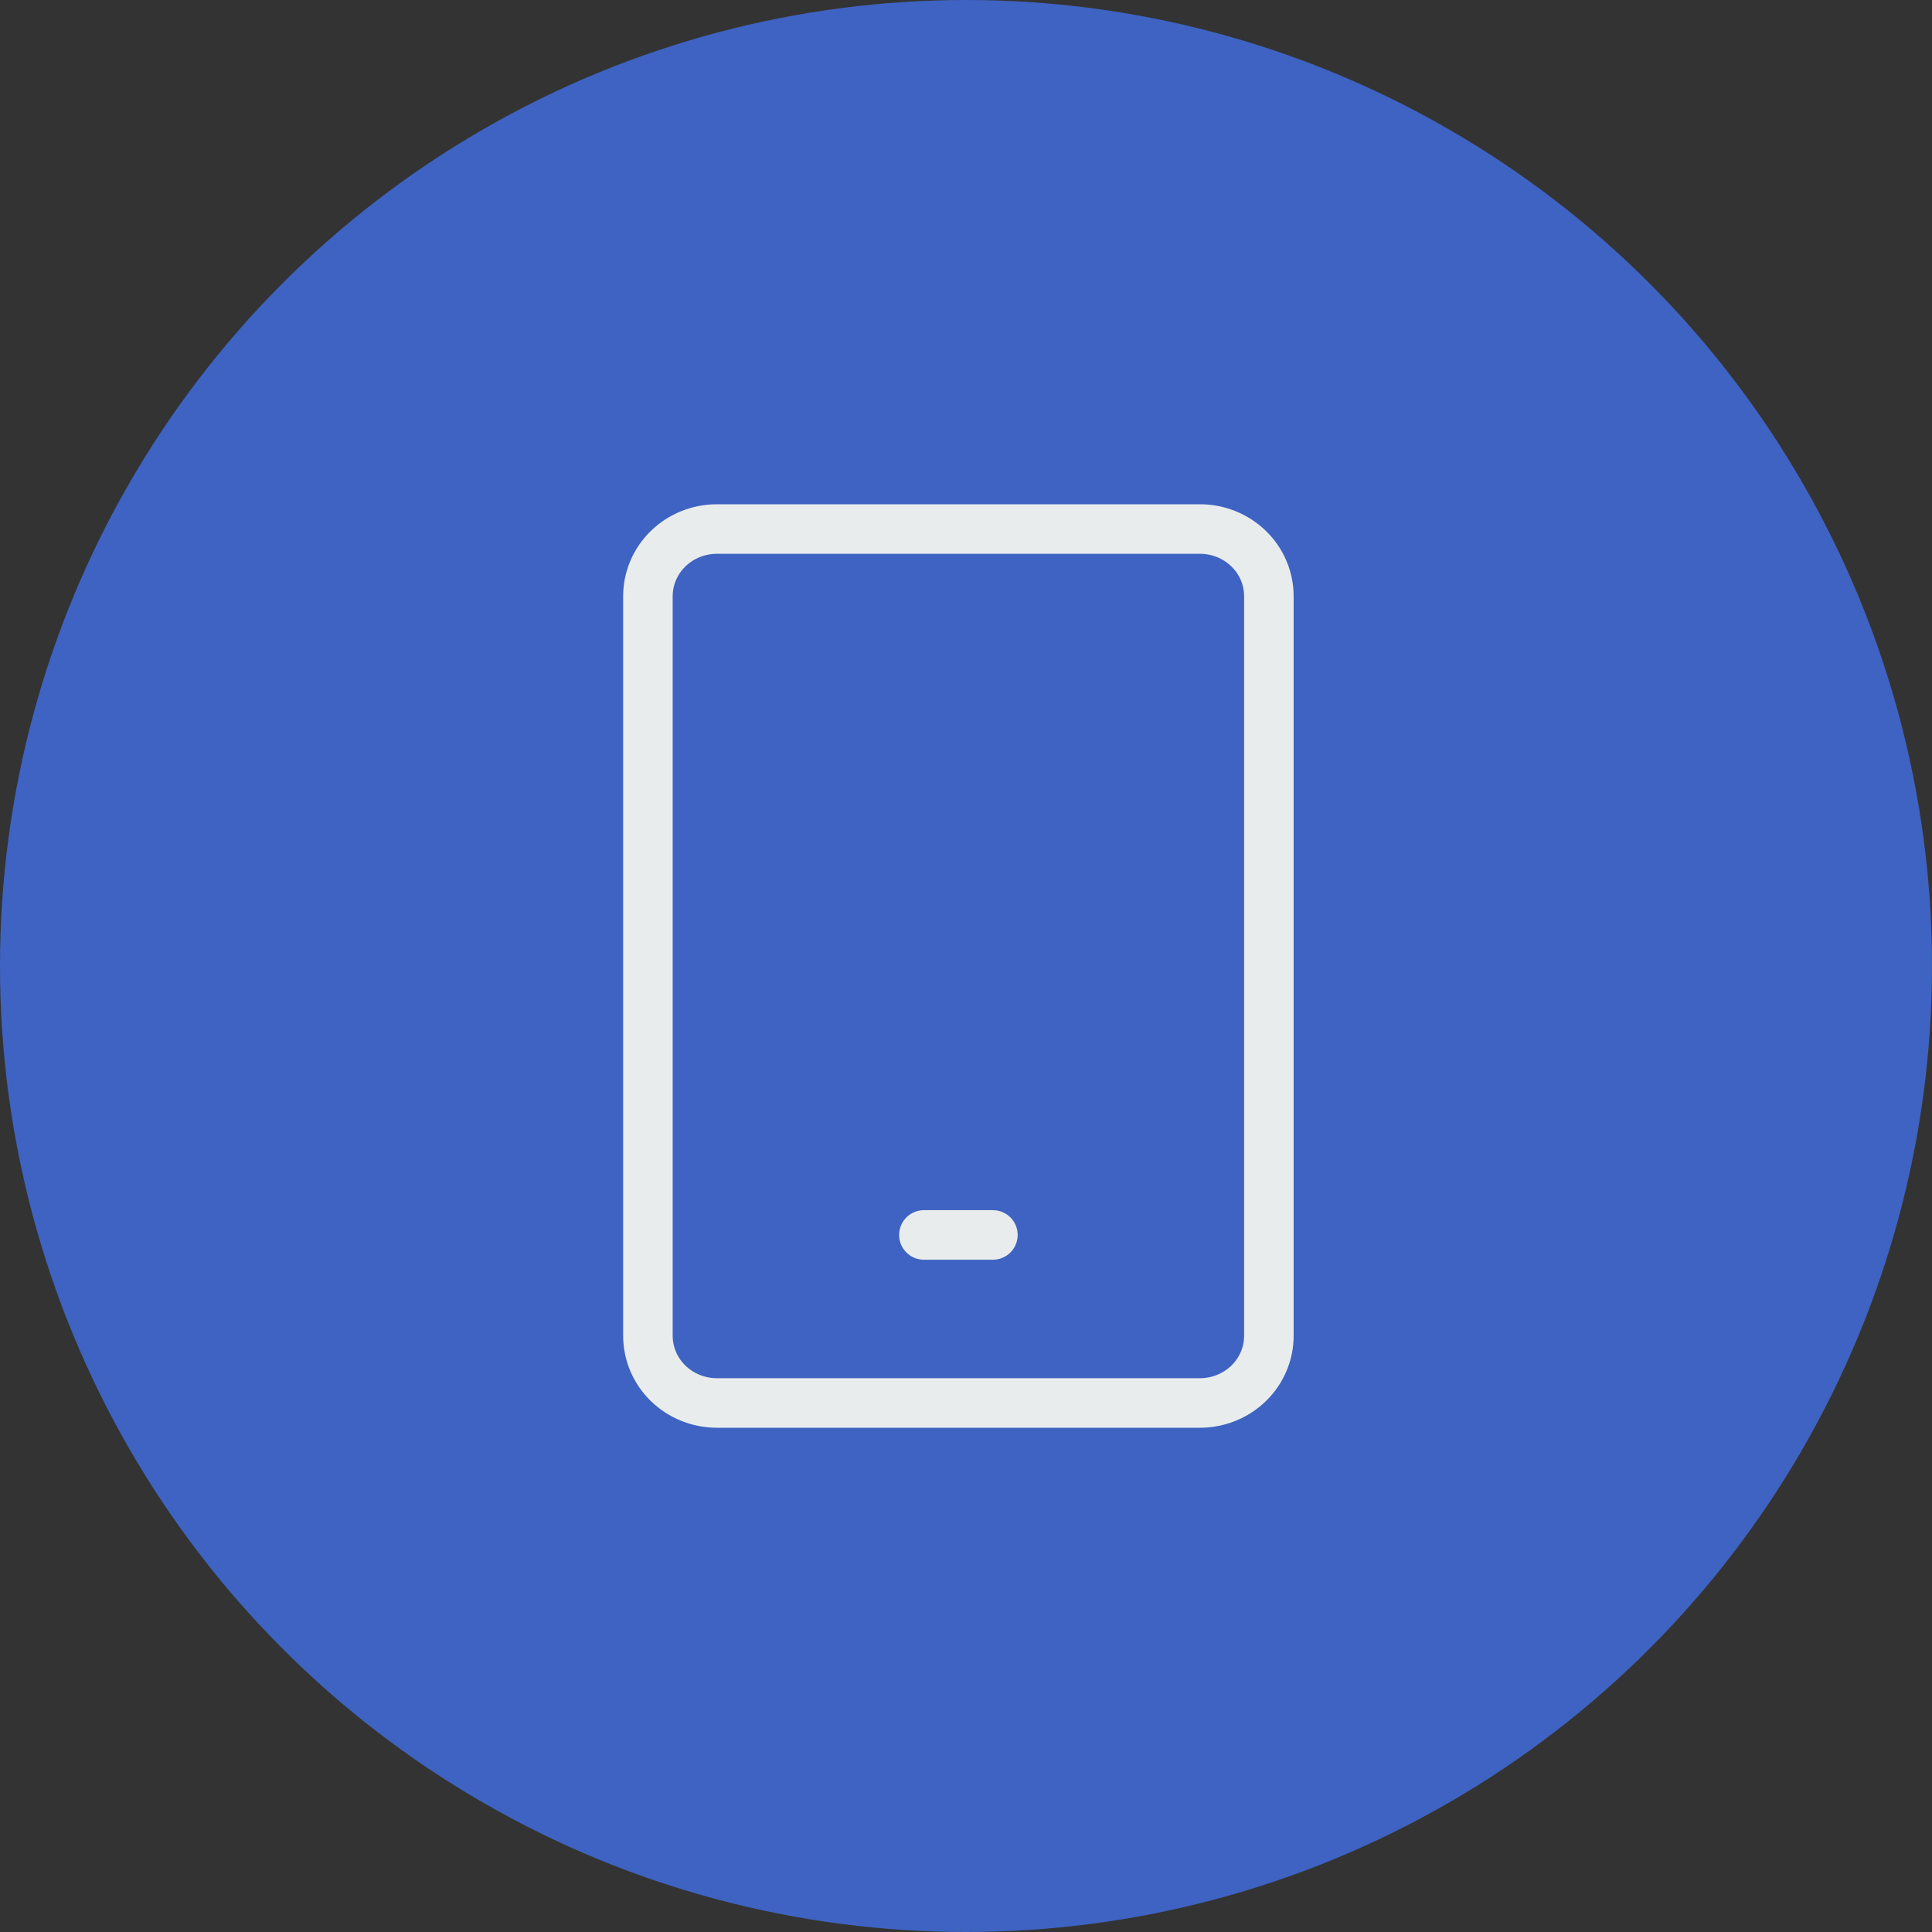 <svg width="39" height="39" viewBox="0 0 39 39" fill="none" xmlns="http://www.w3.org/2000/svg">
<rect x="0" y="0" width="39" height="39" fill="#333333" stroke="none"/>
<circle cx="19.5" cy="19.5" r="19.5" fill="#3E63C2"/>
<path d="M18.65 24.929H20.043M24.221 10.679H14.472C14.102 10.679 13.748 10.822 13.487 11.076C13.225 11.331 13.079 11.676 13.079 12.036V26.964C13.079 27.324 13.225 27.669 13.487 27.924C13.748 28.178 14.102 28.321 14.472 28.321H24.221C24.591 28.321 24.945 28.178 25.206 27.924C25.468 27.669 25.614 27.324 25.614 26.964V12.036C25.614 11.676 25.468 11.331 25.206 11.076C24.945 10.822 24.591 10.679 24.221 10.679Z" stroke="#E8ECEC" stroke-linecap="round" stroke-linejoin="round"/>
</svg>
